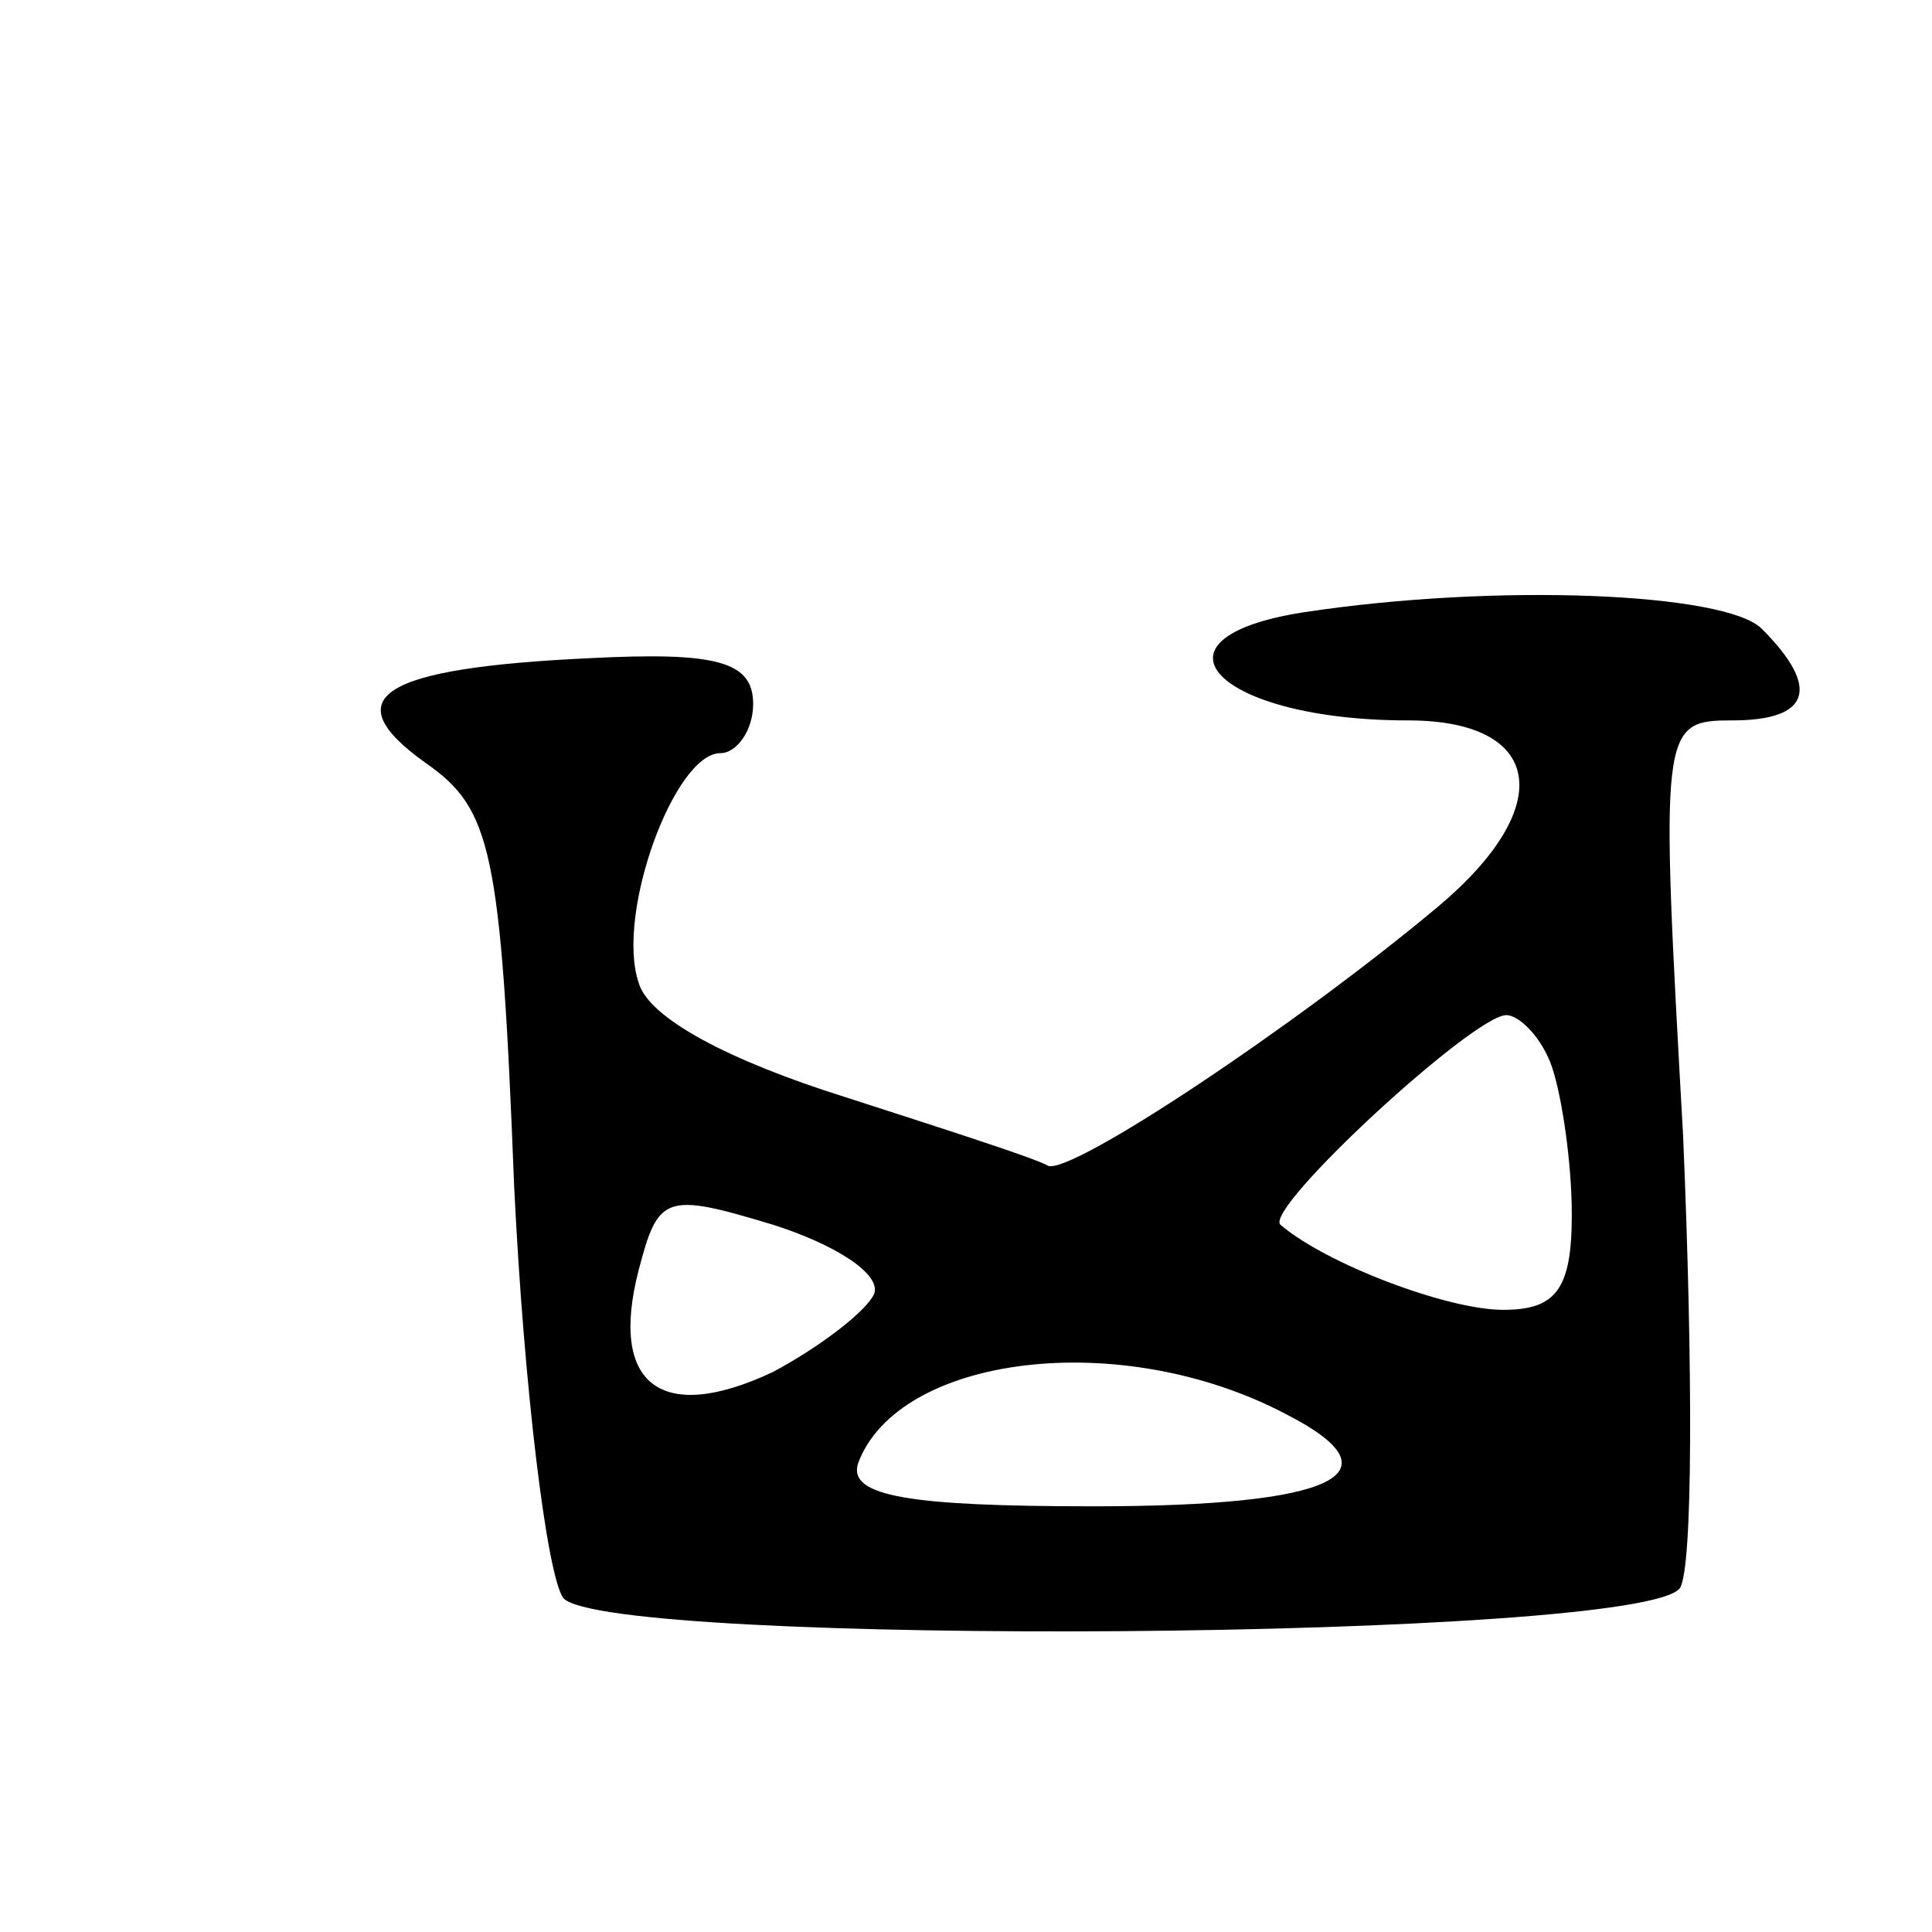 <svg version="1.0" xmlns="http://www.w3.org/2000/svg"
 width="59pt" height="59pt" viewBox="0 0 59 59"
 preserveAspectRatio="xMidYMid meet">
<g transform="translate(0,59) scale(0.1,-0.1)"
fill="#000000" stroke="none">
<path d="M398 403 c-51 -8 -26 -33 32 -33 41 0 46 -26 9 -57 -43 -36 -112 -82
-119 -79 -3 2 -31 11 -62 21 -35 11 -60 24 -63 35 -7 21 11 70 25 70 5 0 10 7
10 15 0 13 -11 16 -50 14 -64 -3 -78 -12 -50 -32 20 -14 23 -26 27 -129 3 -62
10 -119 15 -126 13 -15 329 -13 341 3 4 6 4 67 1 138 -7 125 -7 127 15 127 24
0 27 10 9 28 -11 11 -81 14 -140 5z m76 -139 c3 -9 6 -29 6 -45 0 -23 -5 -29
-21 -29 -17 0 -54 14 -68 26 -5 5 59 64 69 64 4 0 11 -7 14 -16z m-207 -69
c-2 -5 -16 -16 -31 -24 -34 -16 -50 -4 -41 31 6 23 8 24 41 14 19 -6 33 -15
31 -21z m126 -37 c35 -18 15 -28 -59 -28 -56 0 -75 3 -72 13 12 33 80 42 131
15z"/>
</g>
</svg>
